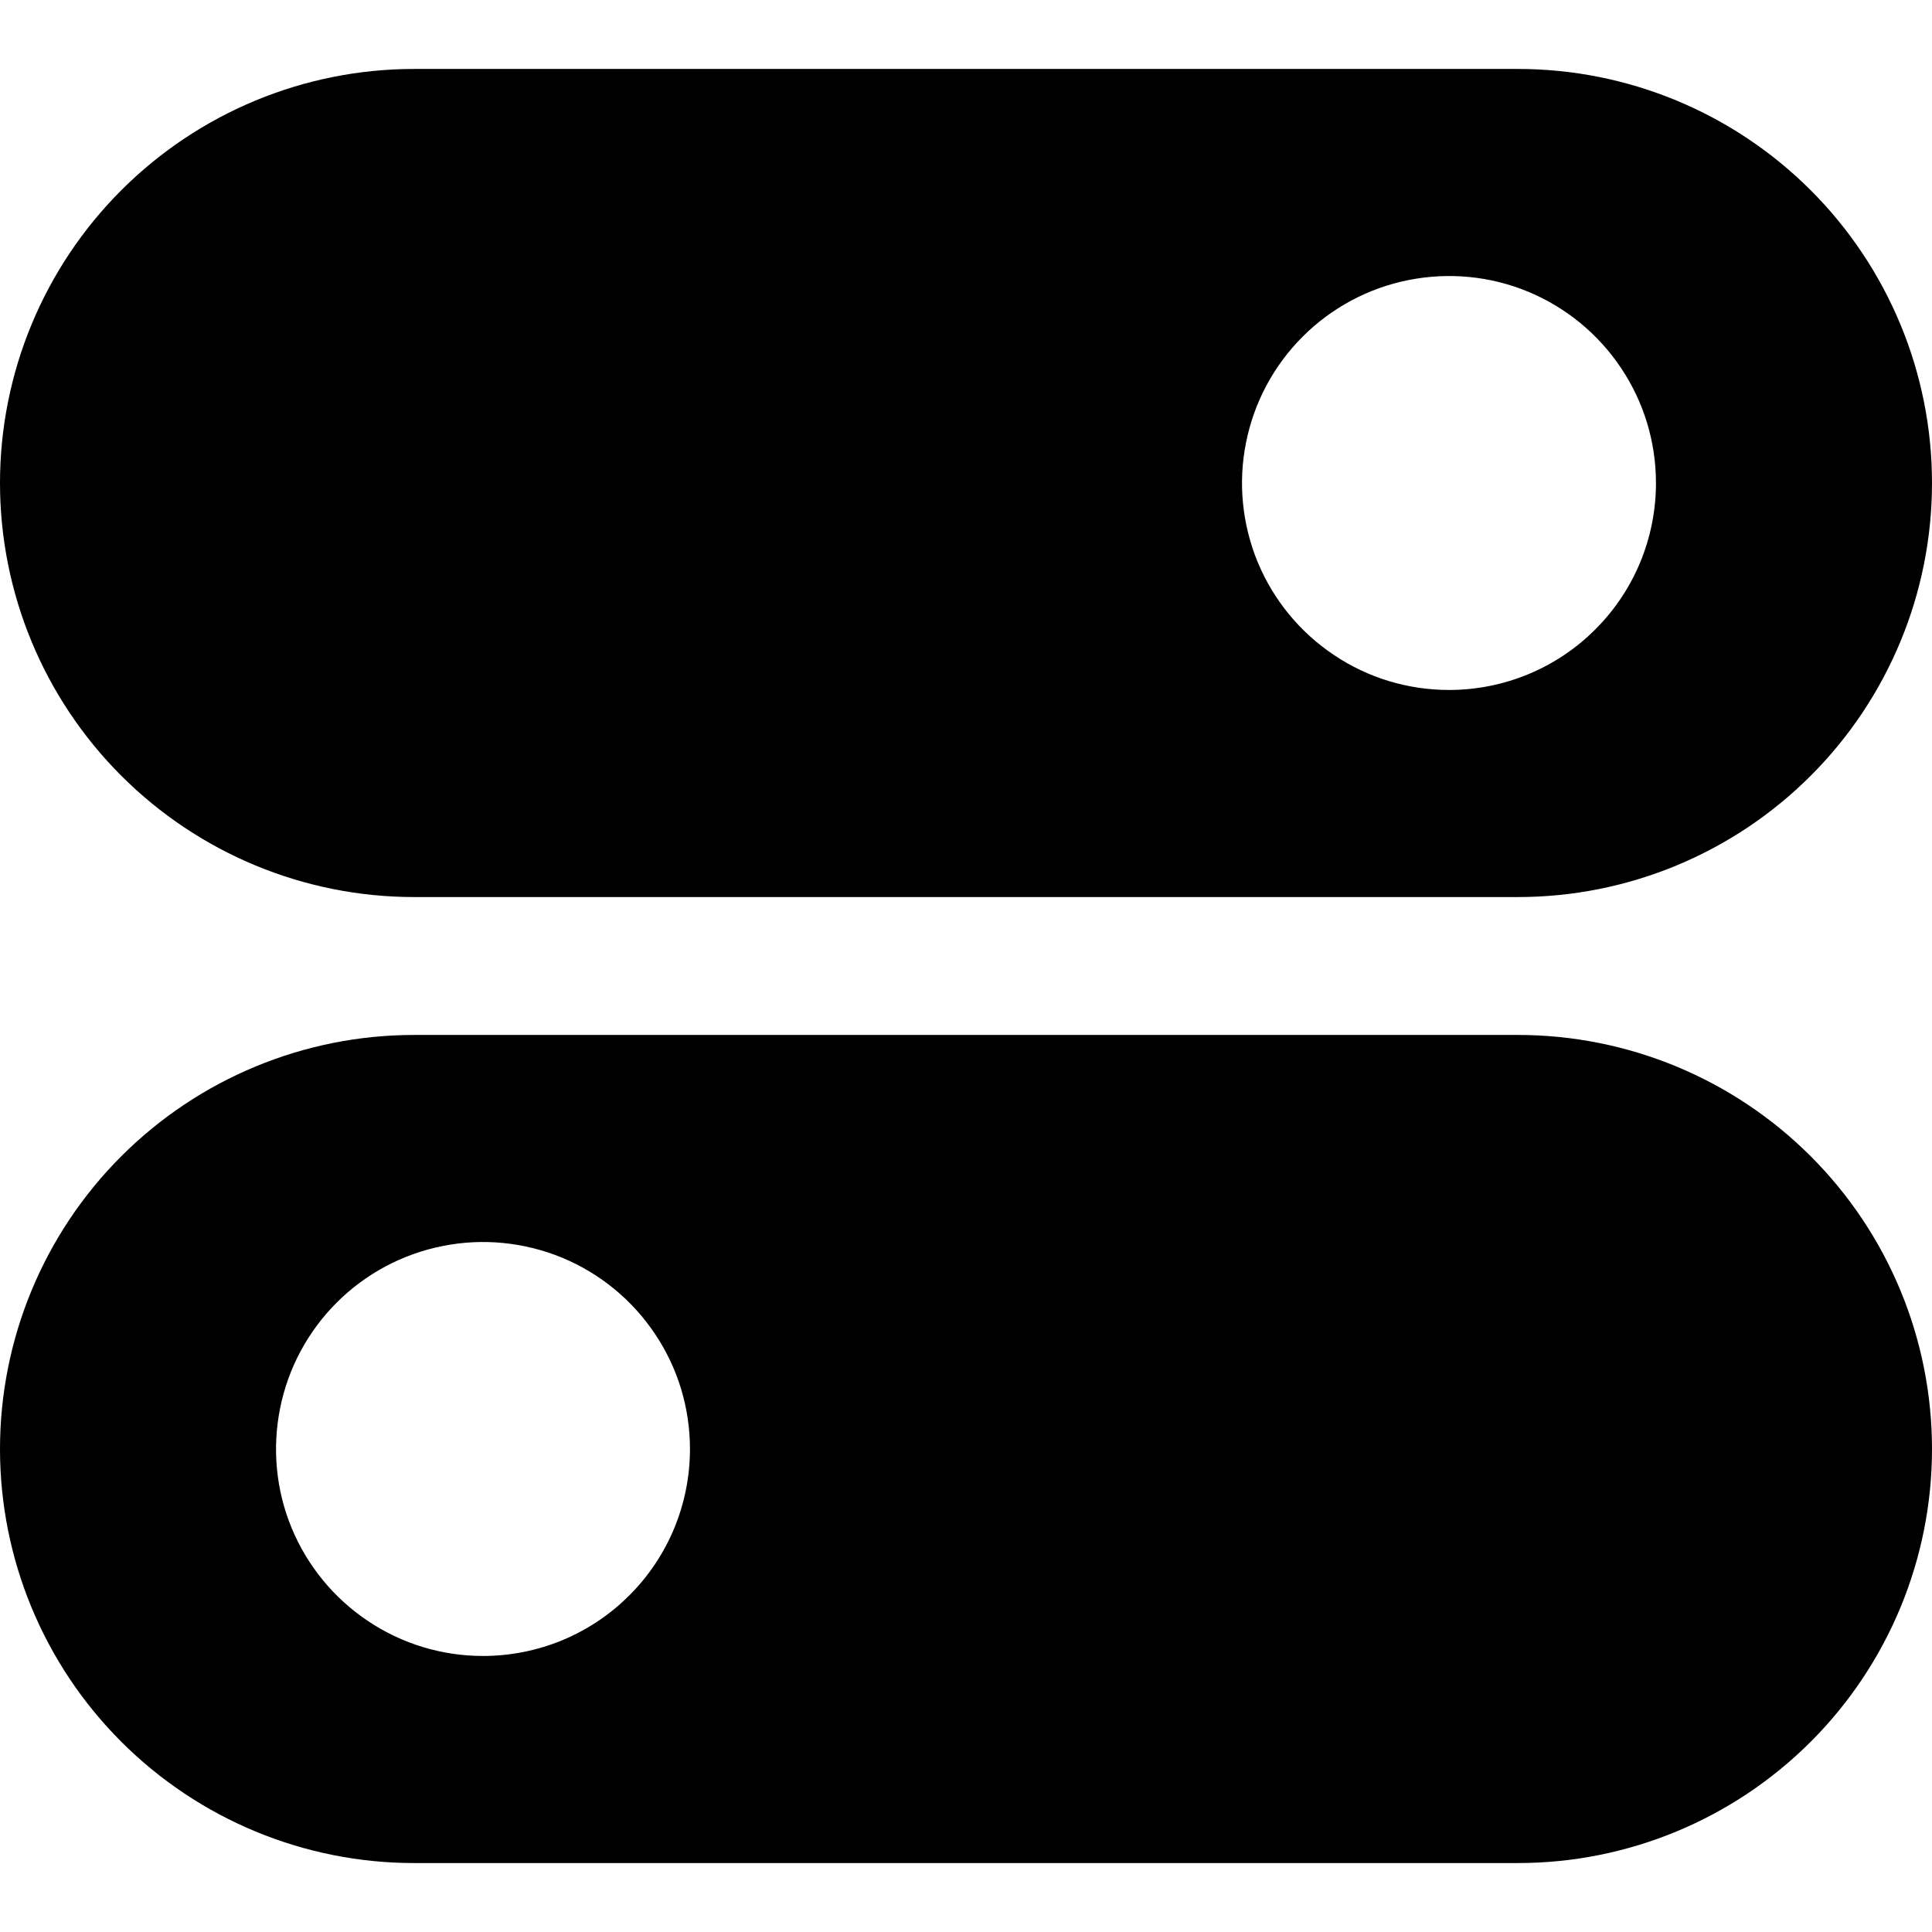 <svg width="16" height="16" viewBox="0 0 16 16" fill="none" xmlns="http://www.w3.org/2000/svg">
<g clip-path="url(#clip0)">
<path d="M12.571 0.571H3.429C2.519 0.571 1.647 0.933 1.004 1.576C0.361 2.219 0 3.091 0 4C0 4.909 0.361 5.781 1.004 6.424C1.647 7.067 2.519 7.429 3.429 7.429H12.571C13.481 7.429 14.353 7.067 14.996 6.424C15.639 5.781 16 4.909 16 4C16 3.091 15.639 2.219 14.996 1.576C14.353 0.933 13.481 0.571 12.571 0.571ZM12 5.714C11.661 5.714 11.329 5.614 11.048 5.425C10.766 5.237 10.546 4.969 10.416 4.656C10.287 4.343 10.252 3.998 10.319 3.666C10.385 3.333 10.548 3.028 10.788 2.788C11.028 2.548 11.333 2.385 11.666 2.319C11.998 2.253 12.343 2.286 12.656 2.416C12.969 2.546 13.237 2.766 13.425 3.048C13.614 3.33 13.714 3.661 13.714 4C13.714 4.455 13.534 4.891 13.212 5.212C12.891 5.534 12.455 5.714 12 5.714Z" fill="#000"/>
<path d="M12.571 8.571H3.429C2.519 8.571 1.647 8.933 1.004 9.576C0.361 10.219 0 11.091 0 12C0 12.909 0.361 13.781 1.004 14.424C1.647 15.067 2.519 15.429 3.429 15.429H12.571C13.481 15.429 14.353 15.067 14.996 14.424C15.639 13.781 16 12.909 16 12C16 11.091 15.639 10.219 14.996 9.576C14.353 8.933 13.481 8.571 12.571 8.571ZM4 13.714C3.661 13.714 3.33 13.614 3.048 13.425C2.766 13.237 2.546 12.969 2.416 12.656C2.286 12.343 2.253 11.998 2.319 11.666C2.385 11.333 2.548 11.028 2.788 10.788C3.028 10.548 3.333 10.385 3.666 10.319C3.998 10.252 4.343 10.287 4.656 10.416C4.969 10.546 5.237 10.766 5.425 11.048C5.614 11.329 5.714 11.661 5.714 12C5.714 12.455 5.534 12.891 5.212 13.212C4.891 13.534 4.455 13.714 4 13.714Z" fill="#000"/>
</g>
<defs>
<clipPath id="clip0">
<rect width="16" height="16" fill="white"/>
</clipPath>
</defs>
</svg>
